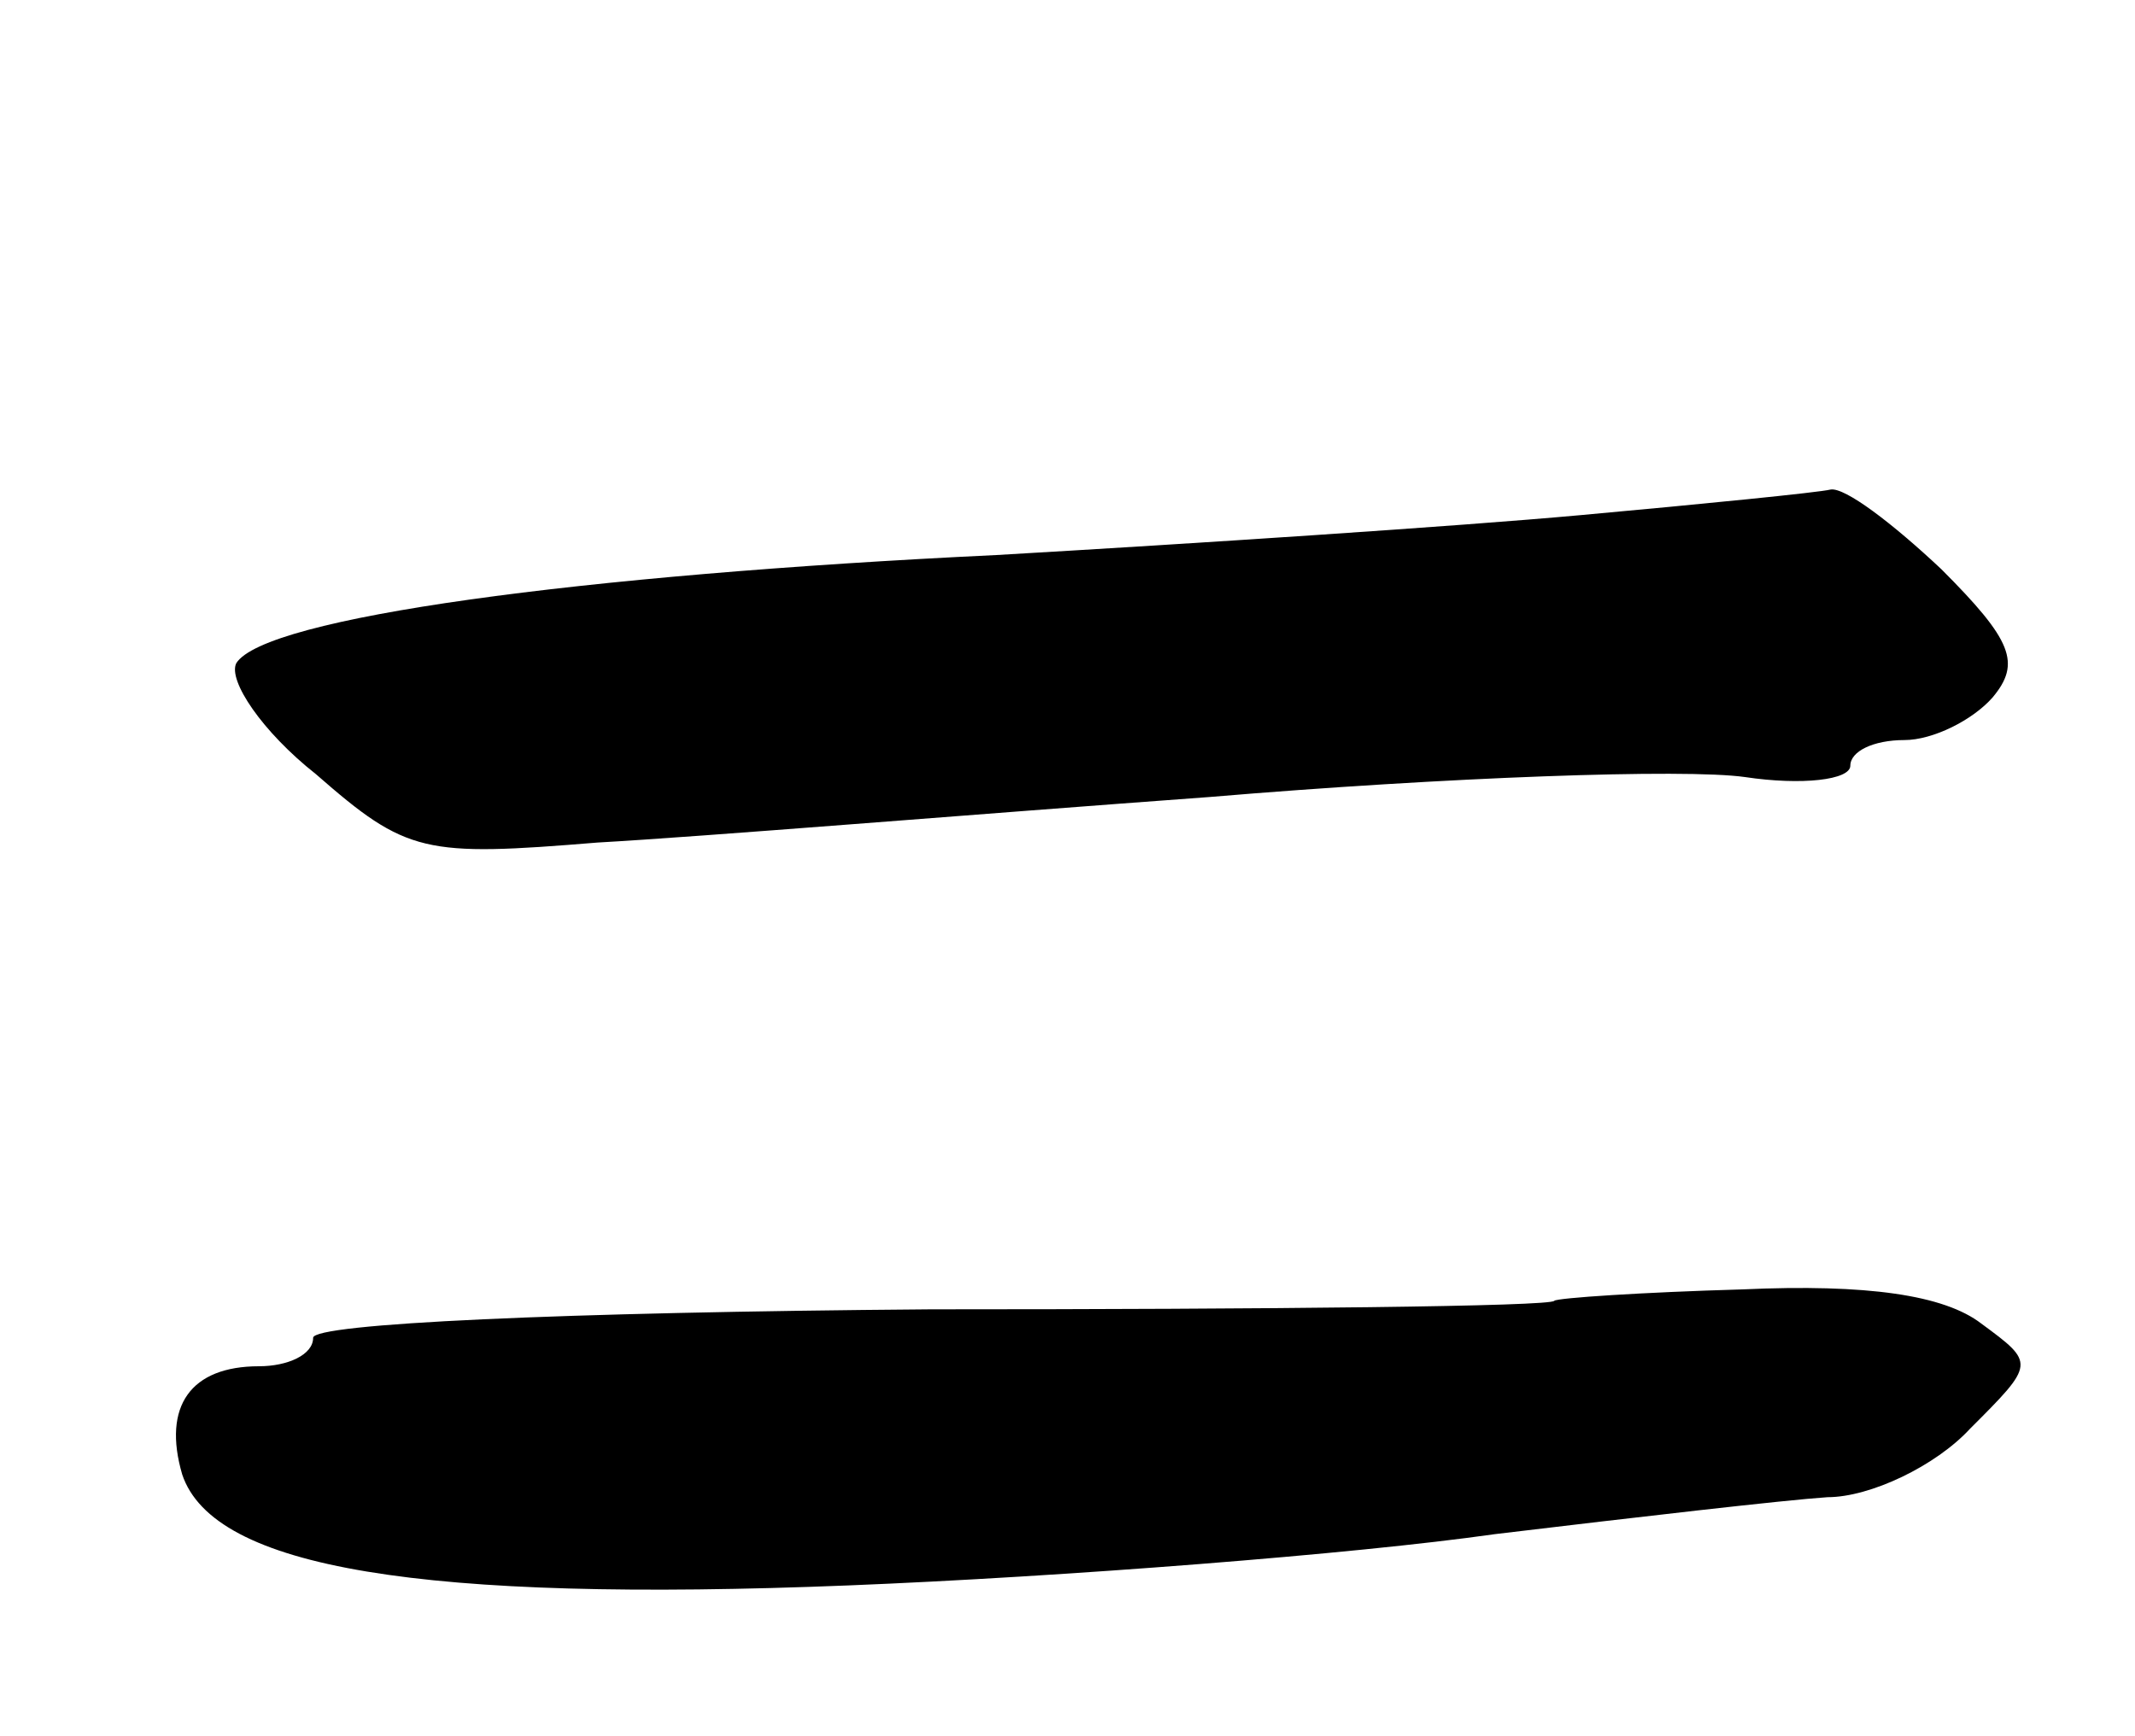 <svg version="1.0" xmlns="http://www.w3.org/2000/svg"
 width="75pt" height="61pt" viewBox="0 0 75 61"
 preserveAspectRatio="xMidYMid meet">
<g transform="translate(0,61) scale(0.1,-0.1)"
fill="#000000" stroke="none">
<path d="M555 429 c-44 -4 -136 -10 -205 -14 -147 -7 -257 -22 -267 -38 -3 -6
9 -24 28 -39 32 -28 38 -29 99 -24 36 2 133 10 215 16 83 7 167 10 188 7 20
-3 37 -1 37 4 0 5 8 9 19 9 10 0 24 7 31 15 10 12 7 20 -18 45 -17 16 -34 29
-39 28 -4 -1 -44 -5 -88 -9z"/>
<path d="M546 153 c-1 -2 -100 -3 -219 -3 -130 -1 -217 -5 -217 -10 0 -6 -9
-10 -19 -10 -24 0 -34 -14 -27 -38 11 -33 84 -45 234 -39 75 3 178 11 227 18
50 6 102 12 117 13 15 0 38 11 50 24 23 23 23 23 4 37 -13 10 -40 14 -84 12
-35 -1 -65 -3 -66 -4z"/>
</g>
</svg>
